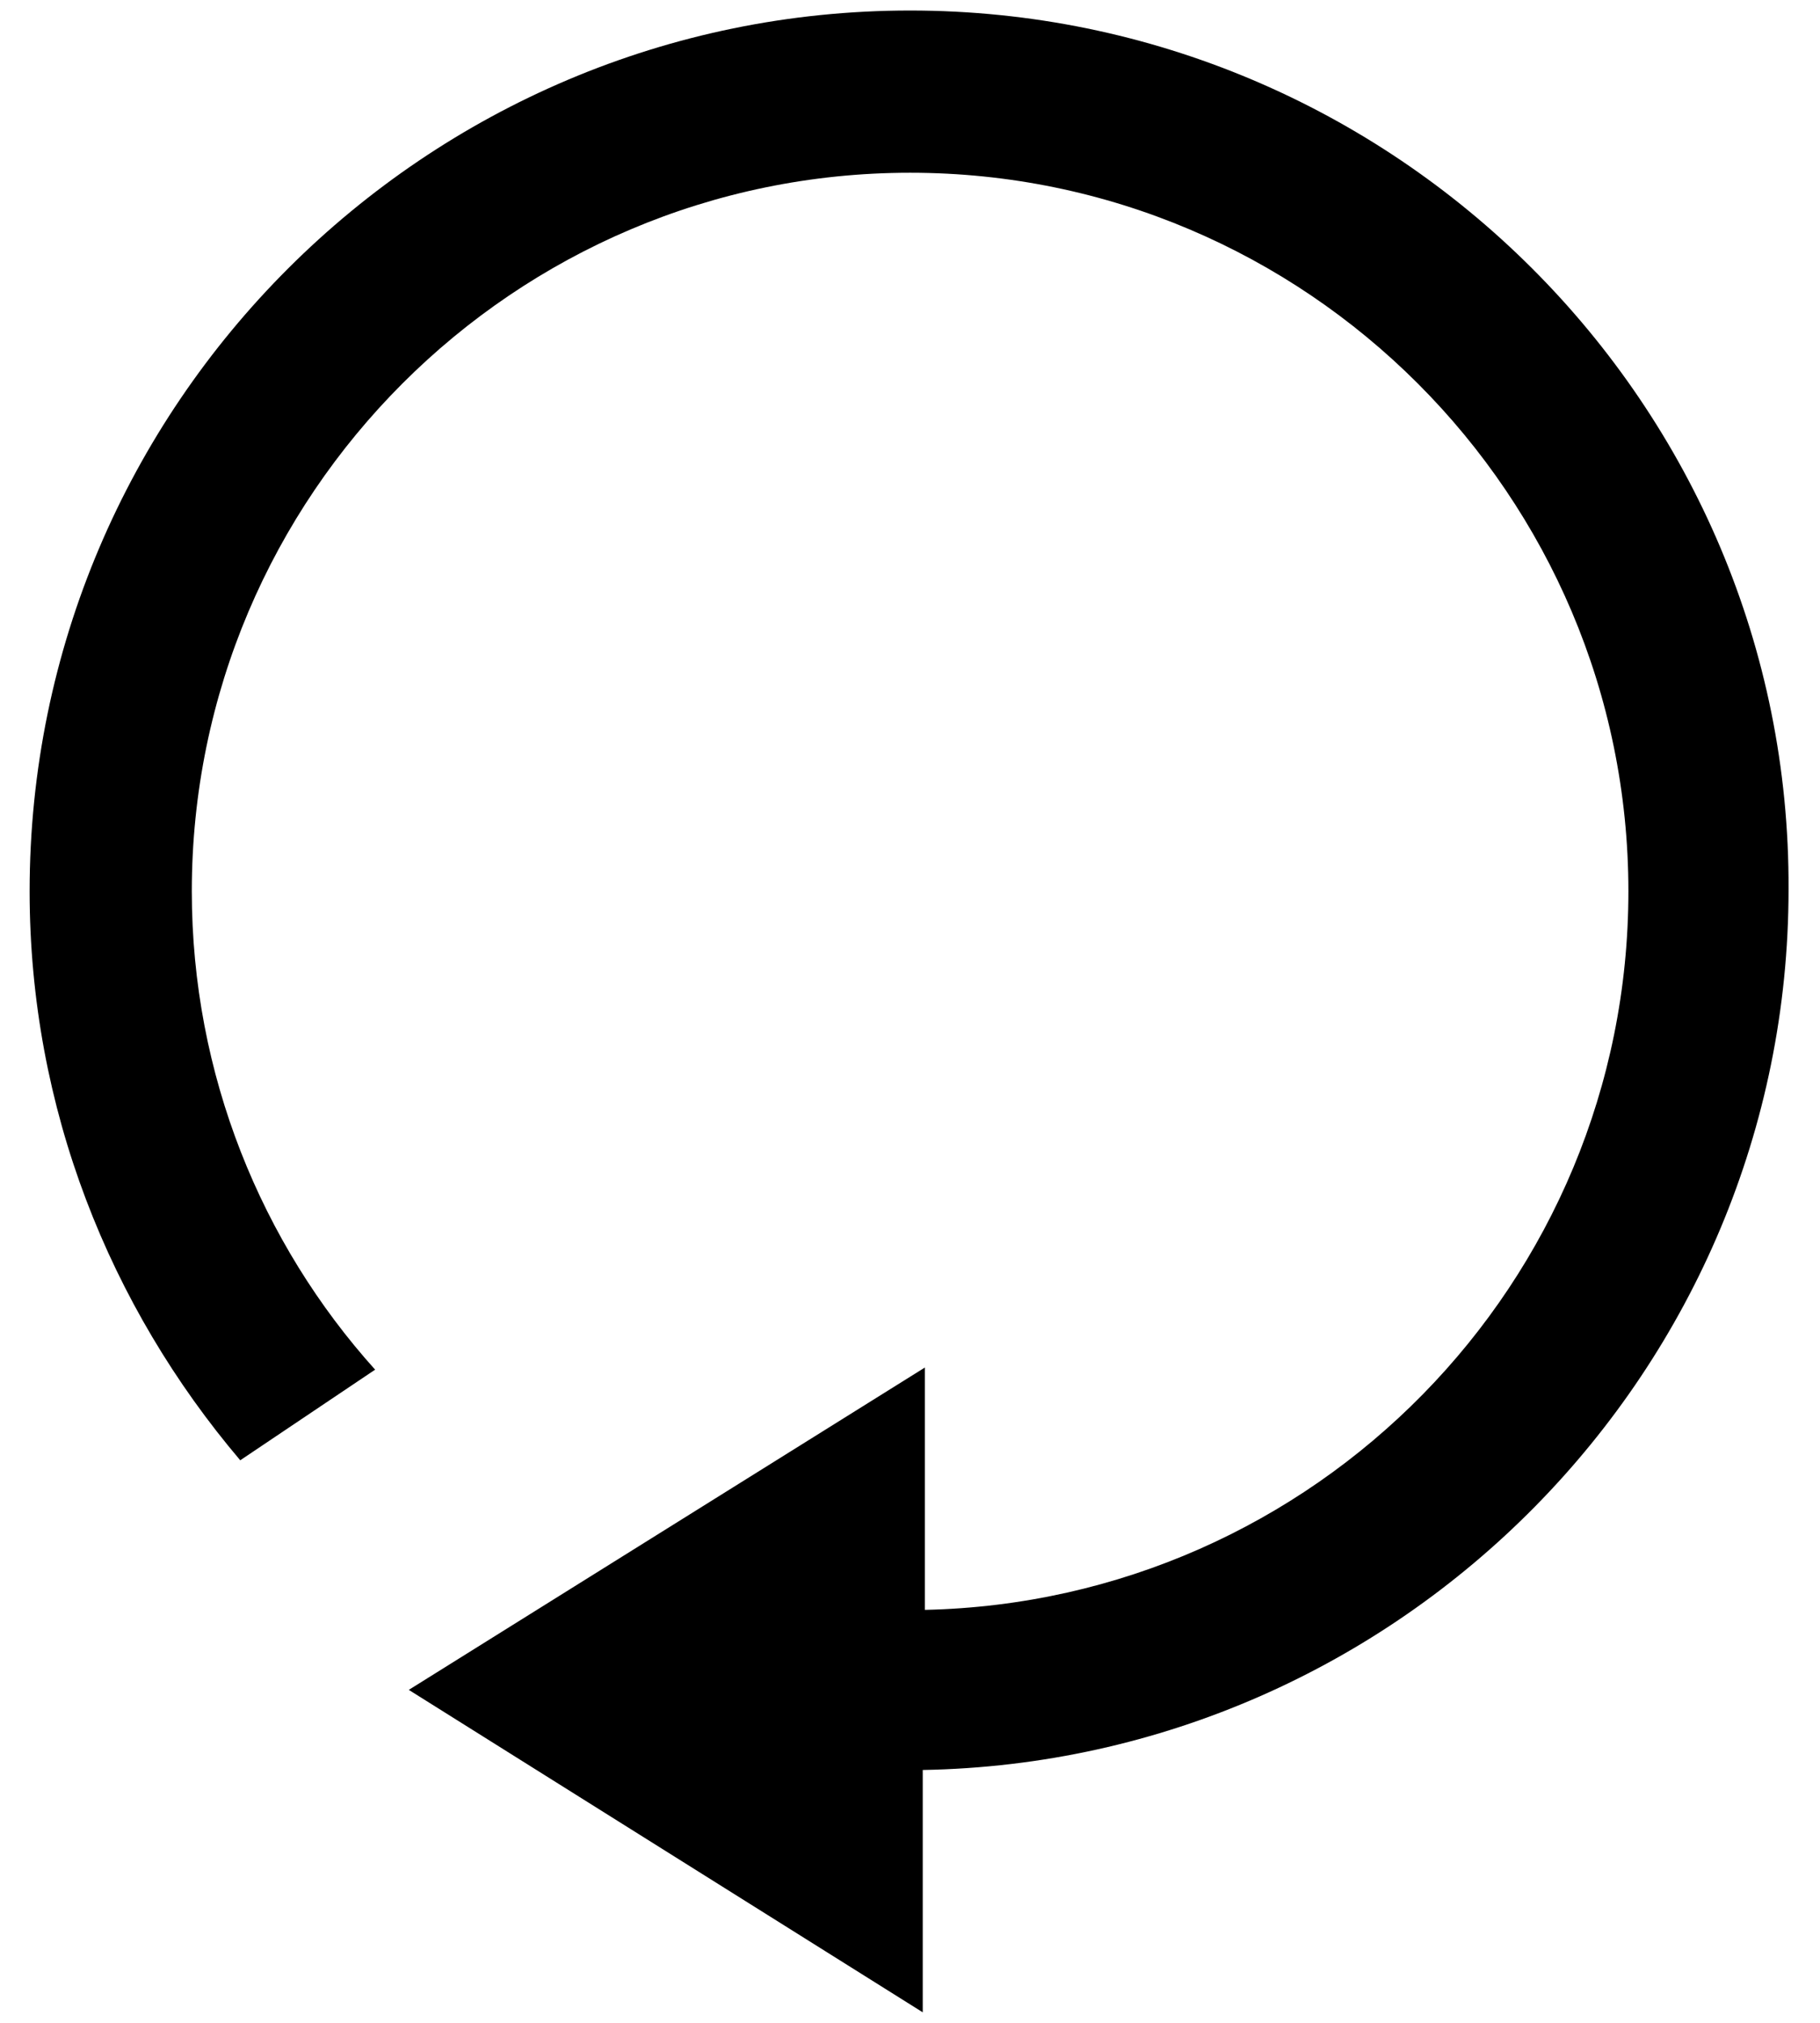 <svg width="18" height="20" viewBox="0 0 18 20" fill="none" xmlns="http://www.w3.org/2000/svg">
<path d="M2.376 14.438L3.71 13.542C2.585 12.292 1.897 10.625 1.897 8.812C1.897 4.896 5.085 1.708 9.001 1.708C12.918 1.708 16.105 4.896 16.105 8.812C16.105 12.688 13.001 15.833 9.147 15.917V13.521L4.043 16.708L9.126 19.896V17.5C13.855 17.417 17.689 13.542 17.689 8.792C17.71 4 13.793 0.104 9.001 0.104C4.21 0.104 0.293 4 0.293 8.812C0.293 10.958 1.085 12.917 2.376 14.438Z" fill="black"/>
</svg>
